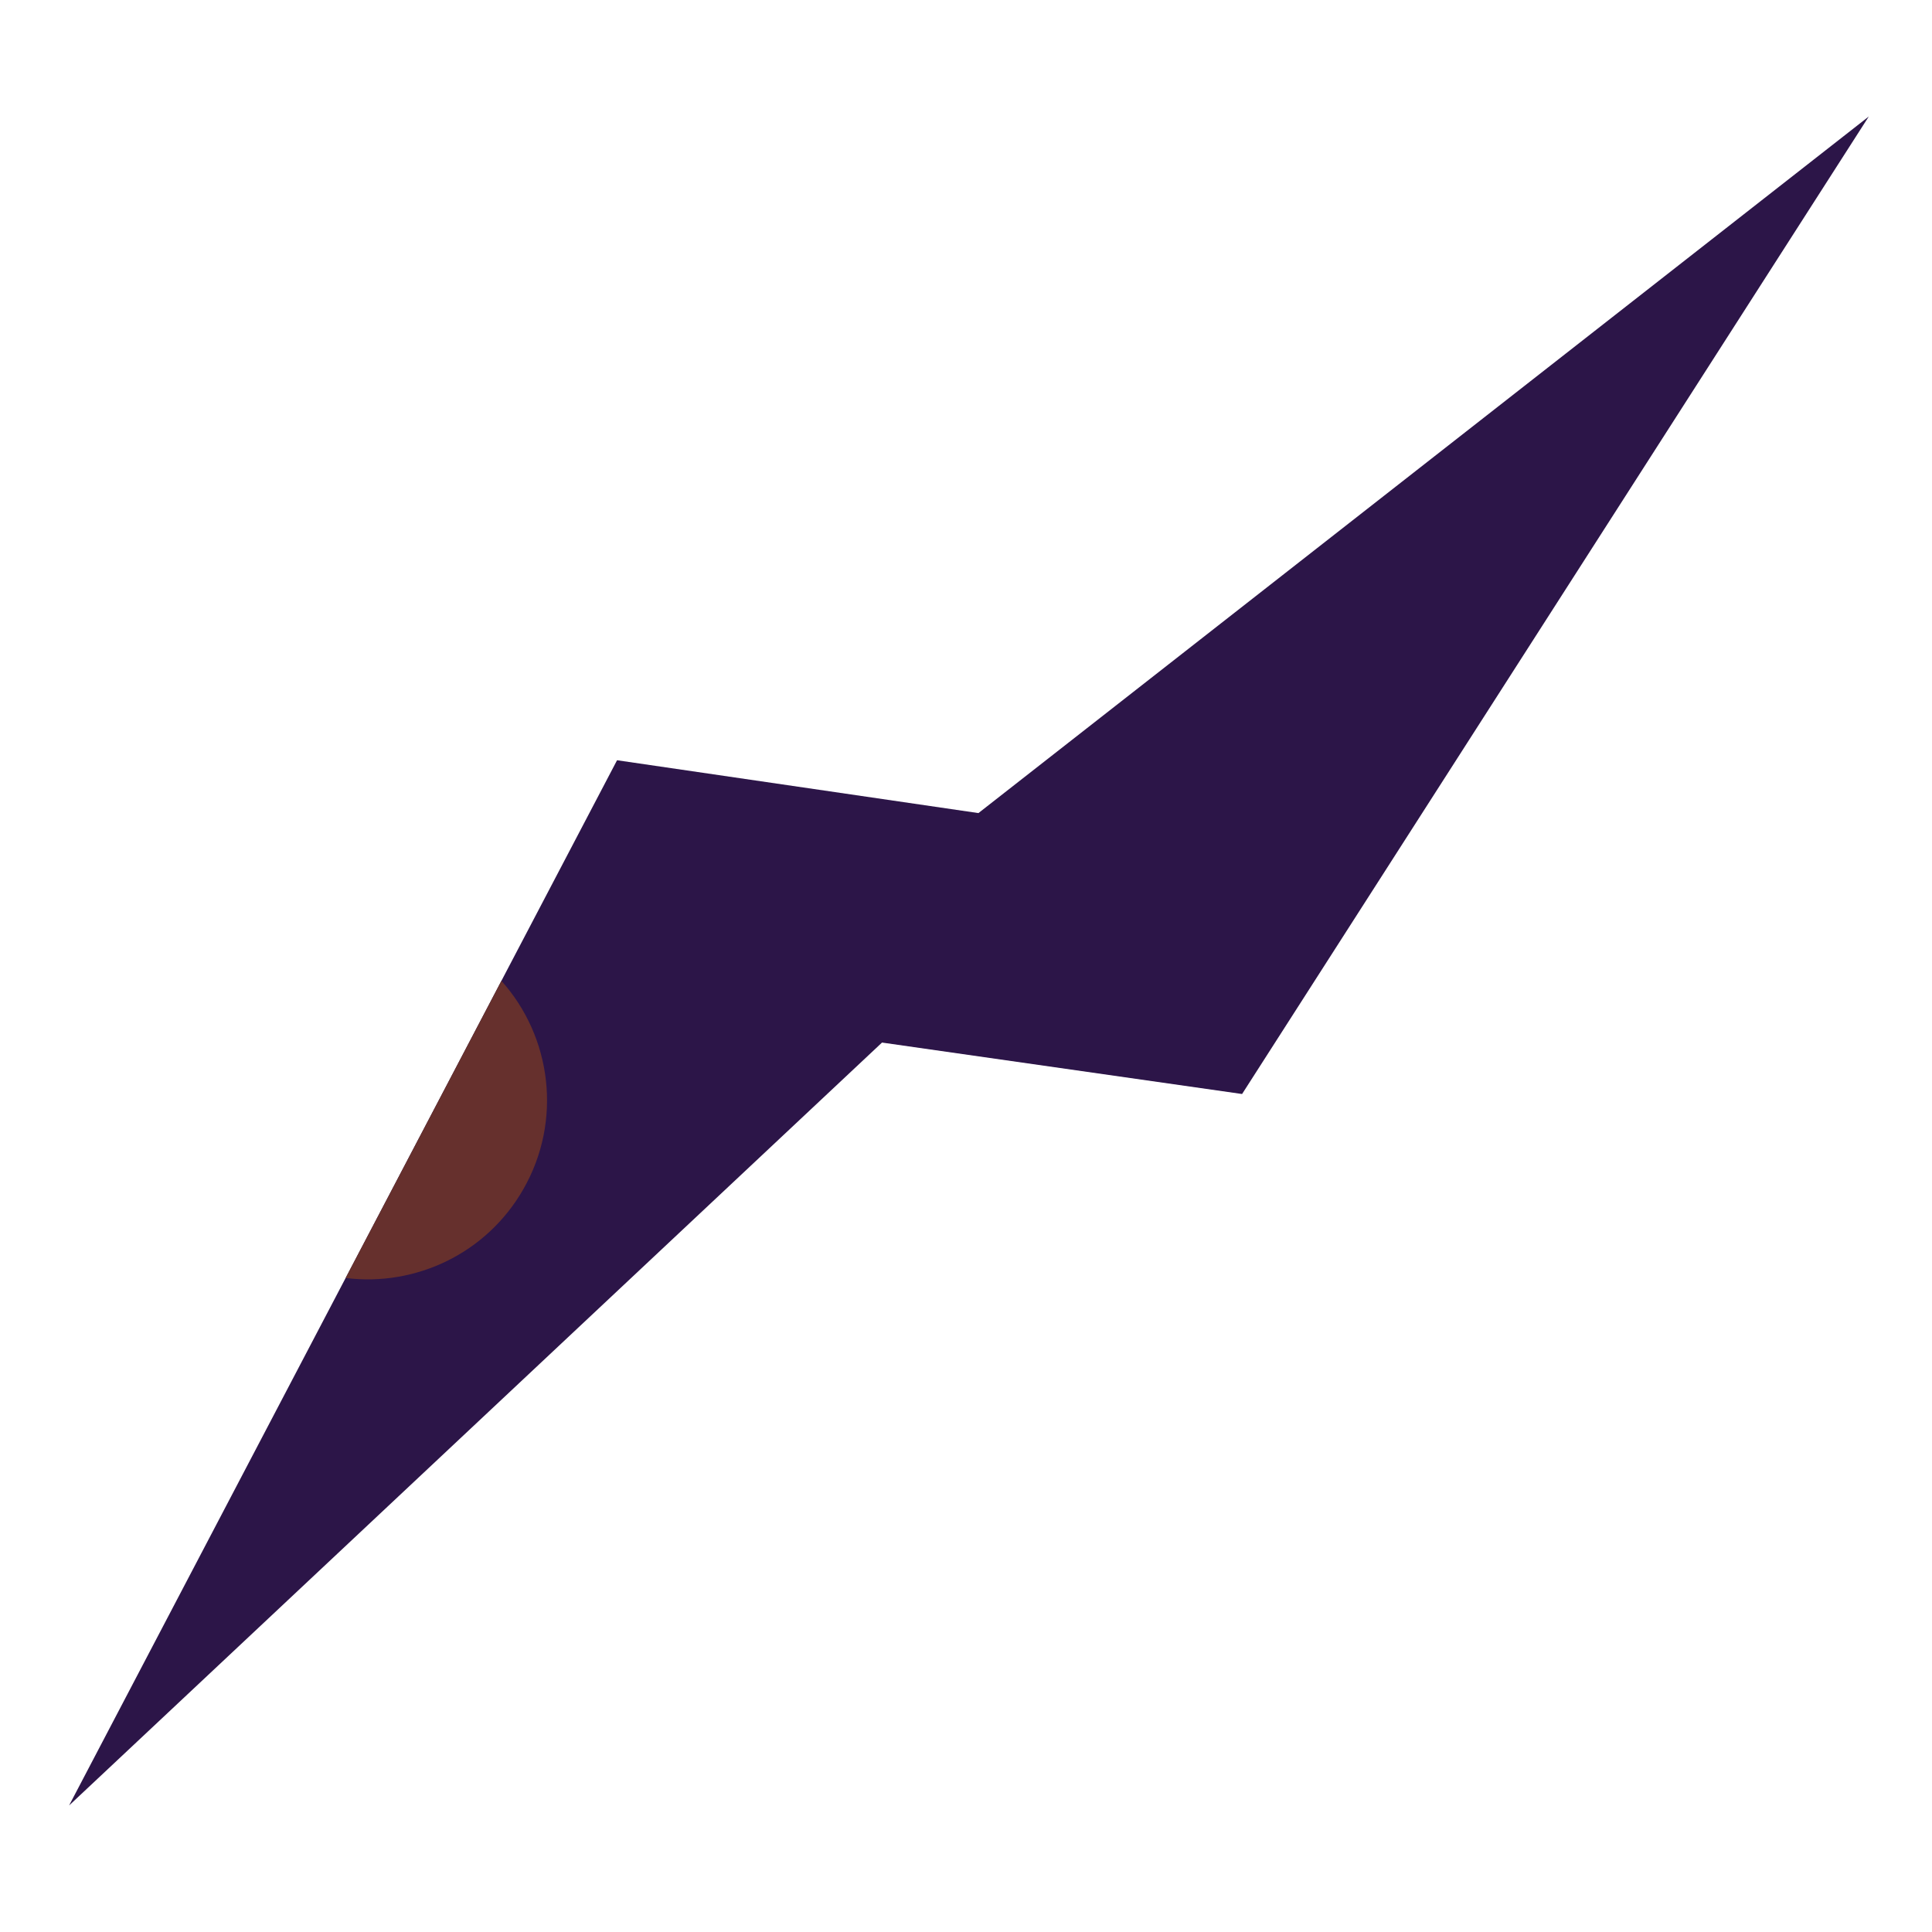 <?xml version="1.0" encoding="utf-8" ?>	<!-- Generator: Assembly 2.2 - http://assemblyapp.co -->	<svg version="1.1" xmlns="http://www.w3.org/2000/svg" xmlns:xlink="http://www.w3.org/1999/xlink" width="2048.00" height="2048.00" viewBox="0 0 2048.0 2048.0">		<g id="document" transform="matrix(1,0,0,1,1024.0,1024.0)">			<path d="M292.656,135.697 L956.989,-900.5 L13.181,-162.099 L-369.893,-218.115 L-950.764,889.883 L-89.027,81.162 L292.656,135.697 Z " fill="#2c1548" fill-opacity="1.00" />			<path d="M-492.484,15.724 L-657.621,330.719 C-583.834,339.983 -508.373,305.121 -469.161,236.48 C-427.545,163.63 -439.443,74.932 -492.484,15.724 L-492.484,15.724 Z " fill="#66302d" fill-opacity="1.00" />		</g>	</svg>